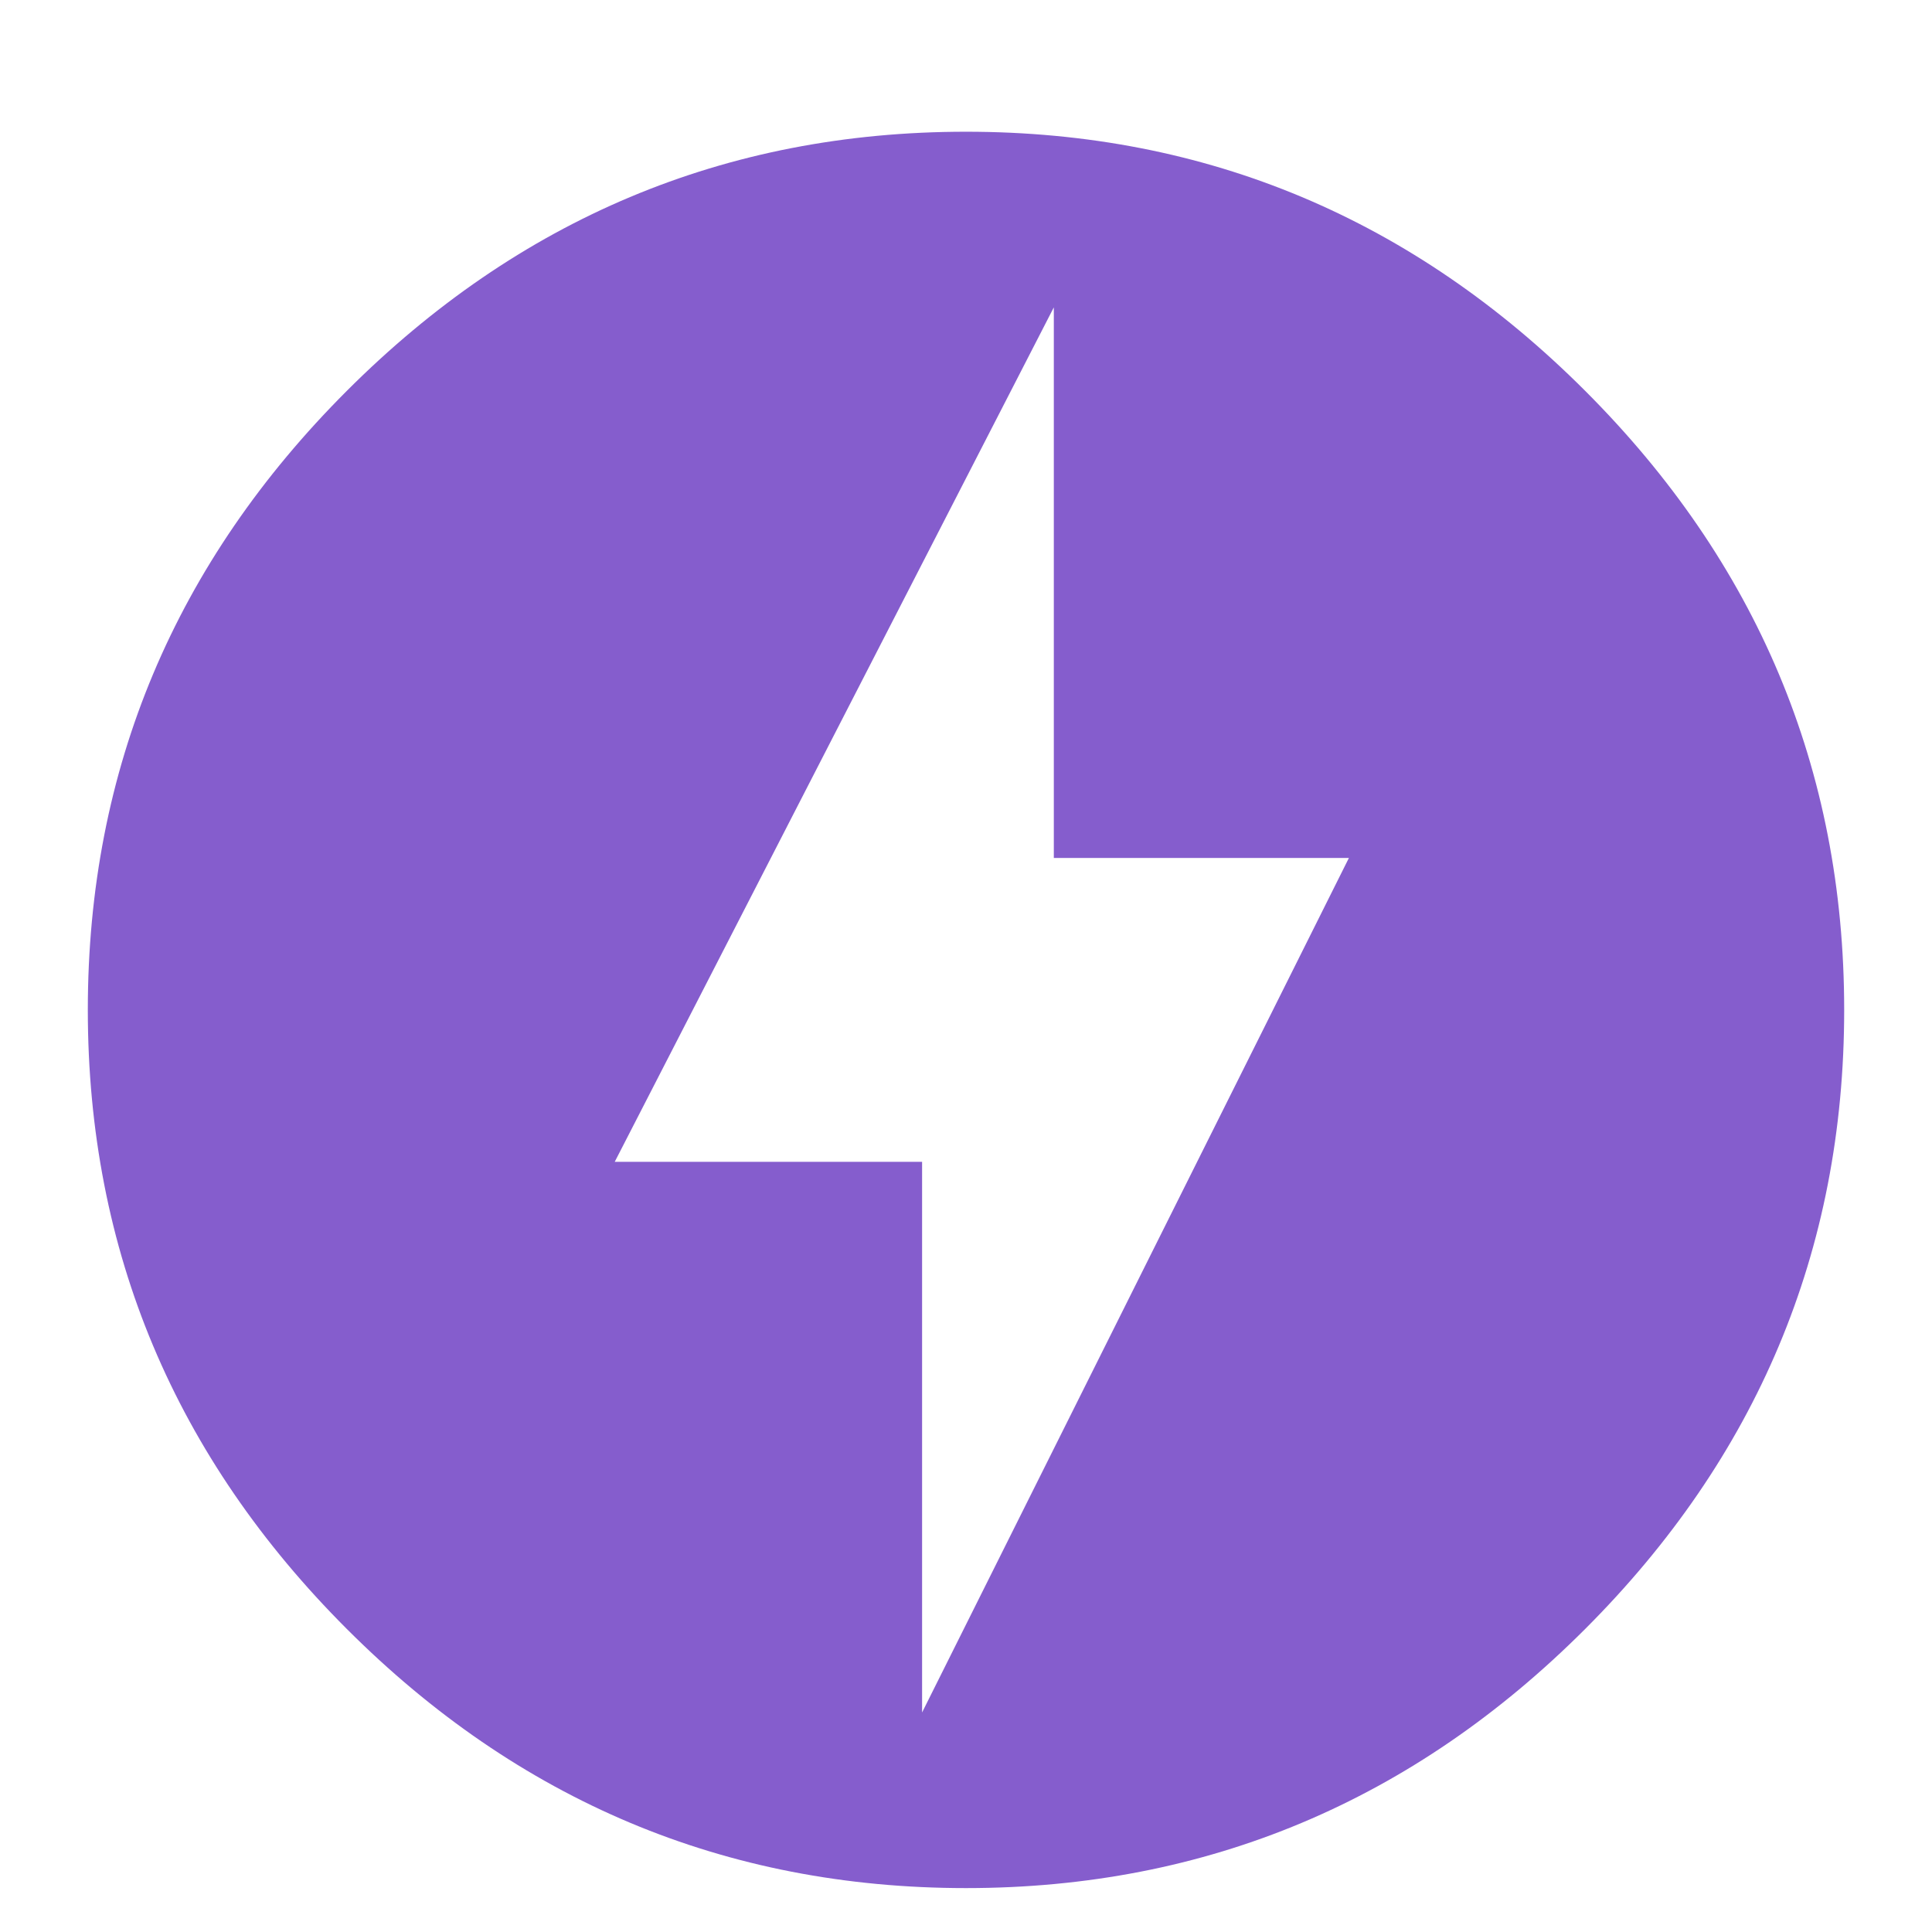 <svg width="22" height="22" viewBox="0 0 22 22" fill="none" xmlns="http://www.w3.org/2000/svg">
<path d="M10.5 19.5L15.36 9.77H12V3.5L7 13.23H10.5V19.5ZM11 1.5C13.75 1.5 16.1 2.5 18.05 4.45C20 6.4 21 8.75 21 11.5C21 14.25 20 16.6 18.05 18.55C16.1 20.5 13.75 21.5 11 21.5C8.25 21.5 5.9 20.5 3.95 18.55C2 16.6 1 14.25 1 11.5C1 8.75 2 6.4 3.95 4.45C5.9 2.5 8.25 1.5 11 1.5Z" fill="#855DCD"/>
</svg>
